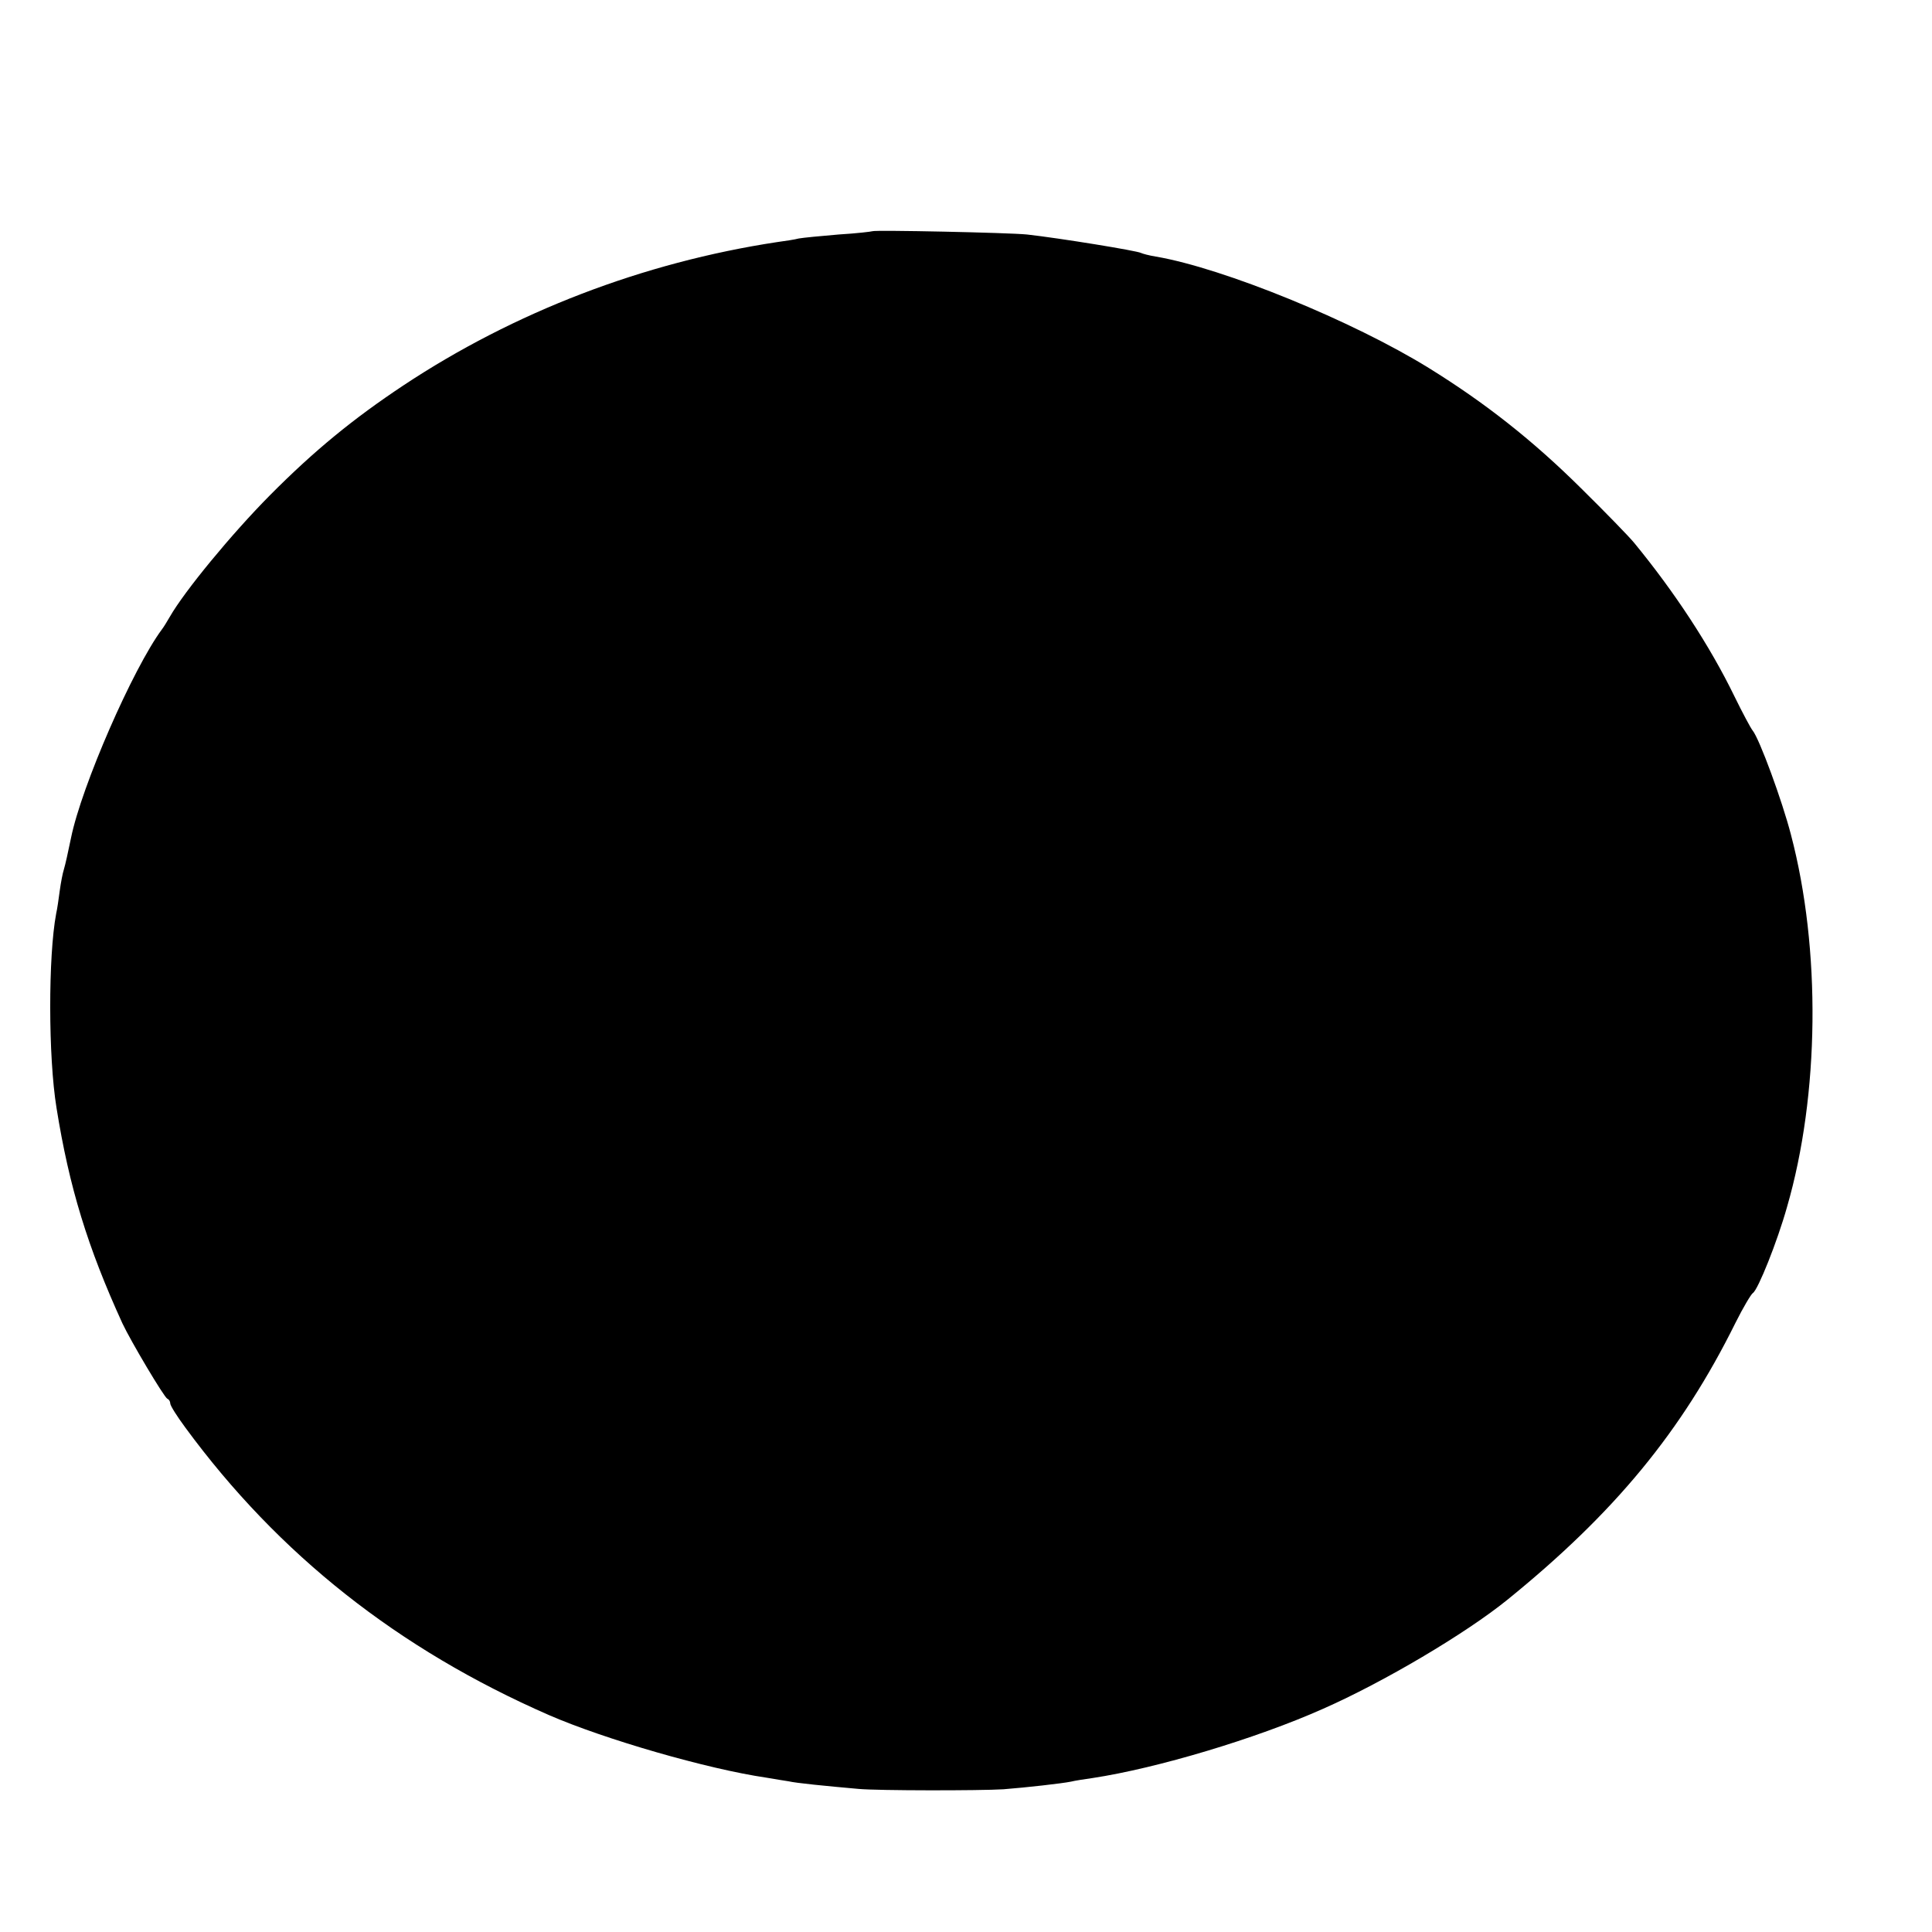 <?xml version="1.0" standalone="no"?>
<!DOCTYPE svg PUBLIC "-//W3C//DTD SVG 20010904//EN"
 "http://www.w3.org/TR/2001/REC-SVG-20010904/DTD/svg10.dtd">
<svg version="1.0" xmlns="http://www.w3.org/2000/svg"
 width="16pt" height="16pt" viewBox="0 0 16 16"
 preserveAspectRatio="xMidYMid meet">
<g transform="translate(0,16) scale(0.003,-0.003)"
fill="#000000" stroke="none">
<path d="M2408 4695 c-2 -1 -43 -6 -93 -9 -49 -4 -99 -9 -110 -11 -11 -3 -38
-7 -60 -10 -369 -56 -726 -193 -1032 -396 -137 -91 -245 -179 -368 -303 -106
-107 -236 -265 -276 -335 -8 -14 -18 -30 -22 -35 -80 -108 -222 -433 -251
-576 -9 -43 -15 -71 -20 -88 -3 -9 -8 -35 -11 -57 -3 -23 -7 -51 -10 -64 -22
-117 -22 -395 1 -536 35 -219 86 -385 182 -595 23 -49 115 -204 124 -208 5 -2
8 -8 8 -13 0 -6 19 -36 42 -67 257 -350 587 -611 1003 -793 154 -67 437 -149
601 -173 22 -4 49 -8 61 -10 21 -5 103 -13 193 -21 54 -5 336 -5 400 -1 64 5
161 16 186 21 12 3 39 7 60 10 178 27 452 109 636 191 168 74 394 208 509 301
296 240 481 464 630 765 21 42 43 79 48 82 14 9 67 141 94 237 90 310 94 713
11 1028 -24 93 -87 265 -106 288 -5 6 -28 49 -50 94 -68 140 -166 289 -277
424 -14 17 -79 84 -146 150 -133 132 -265 236 -420 332 -210 130 -567 276
-754 308 -19 3 -37 8 -41 10 -10 6 -225 41 -315 51 -47 5 -422 13 -427 9z"/>
</g>
</svg>
